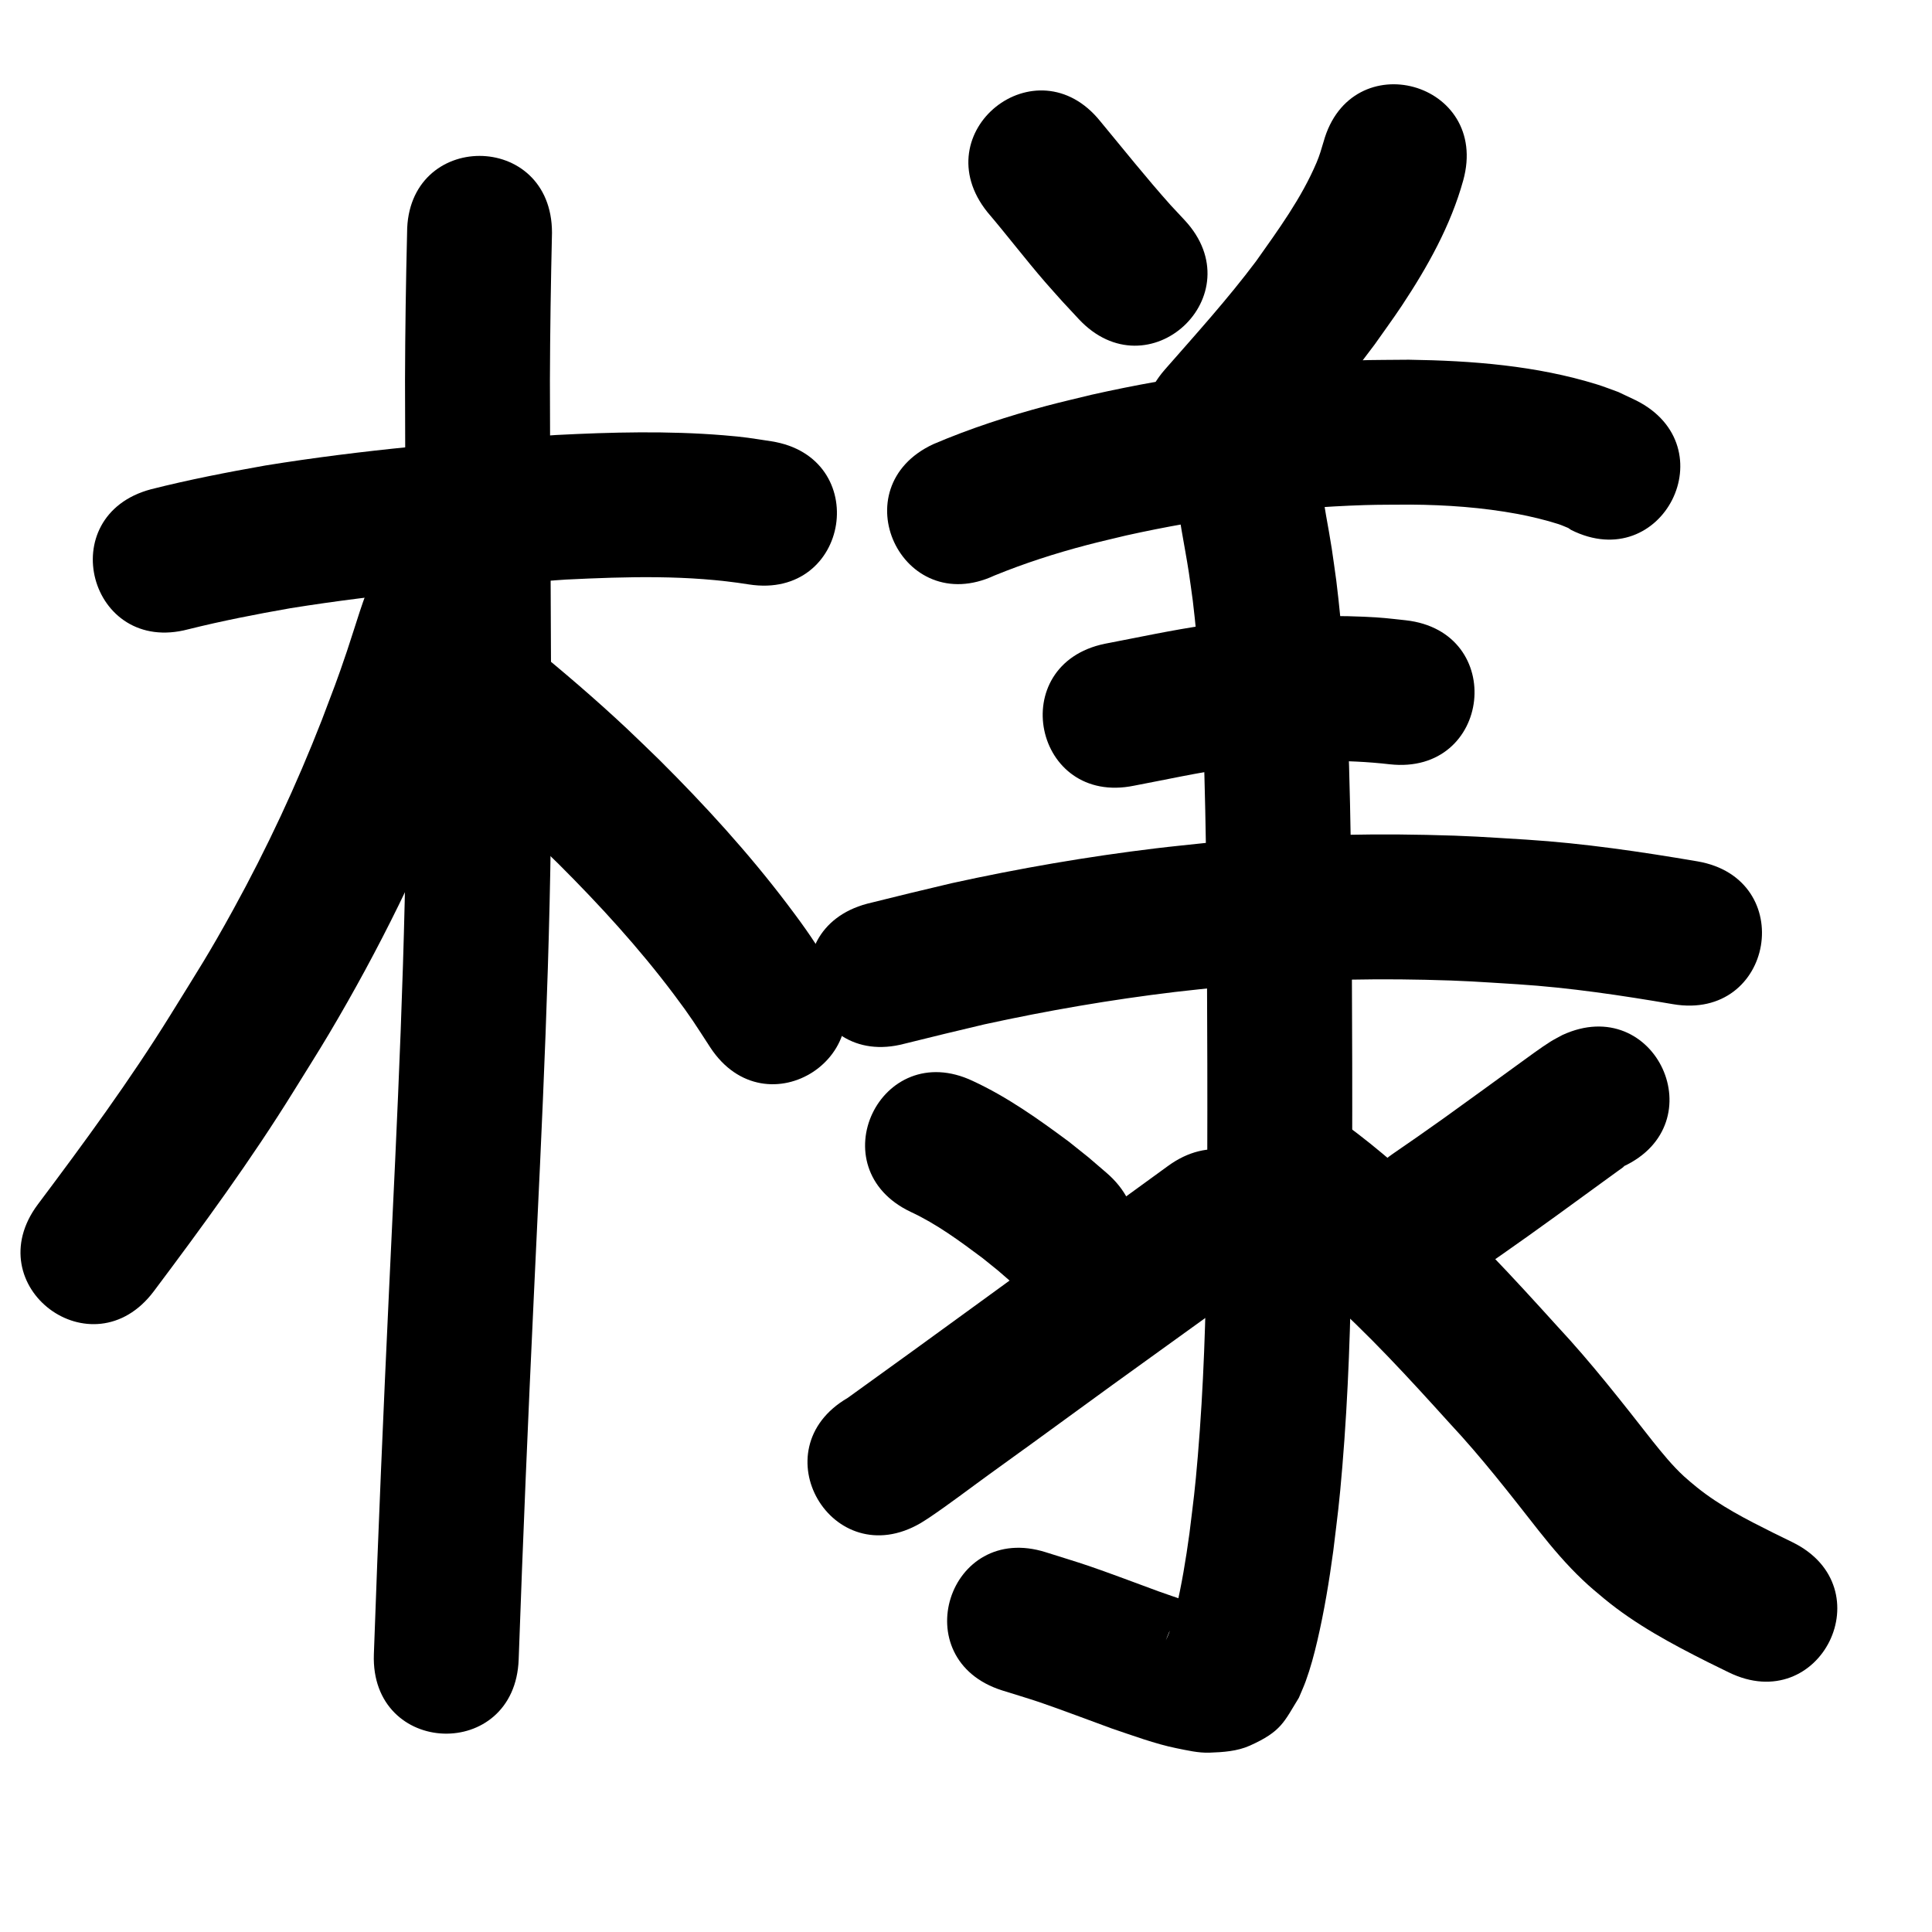 <?xml version="1.0" ?>
<svg xmlns="http://www.w3.org/2000/svg" viewBox="0 0 1000 1000">
<path d="m 97.453,325.72 c 17.457,-4.353 35.101,-7.797 52.815,-10.901 47.22,-7.574 94.913,-11.655 142.602,-14.831 31.588,-1.545 63.469,-2.513 94.8,2.52 52.406,8.133 63.907,-65.98 11.502,-74.113 v 0 c -10.672,-1.616 -13.256,-2.174 -24.718,-3.106 -28.802,-2.343 -57.762,-1.615 -86.586,-0.134 -50.374,3.377 -100.751,7.713 -150.618,15.803 -19.814,3.51 -39.567,7.346 -59.083,12.285 -51.25,13.636 -31.966,86.114 19.284,72.478 z"/>
<path d="m 210.71,120.468 c -0.621,25.379 -0.99,50.759 -1.073,76.148 0.103,67.651 0.627,135.3 0.711,202.951 -0.155,89.352 -4.736,178.606 -8.96,267.833 -2.957,62.936 -5.665,125.883 -7.875,188.849 -1.859,53 73.095,55.629 74.954,2.629 v 0 c 2.197,-62.66 4.895,-125.301 7.837,-187.931 4.282,-90.44 8.906,-180.907 9.044,-271.474 -0.085,-67.54 -0.604,-135.077 -0.712,-202.616 0.08,-25.47 0.486,-50.928 1.073,-76.388 0,-53.033 -75,-53.033 -75,0 z"/>
<path d="m 193.731,296.805 c -5.872,12.94 -9.587,26.7 -14.116,40.13 -5.403,16.021 -6.79,19.206 -13.043,35.764 -13.108,33.602 -28.405,66.375 -45.781,97.986 -12.931,23.525 -18.297,31.549 -32.496,54.534 -21.052,33.965 -44.696,66.171 -68.659,98.105 -31.822,42.424 28.175,87.428 59.997,45.004 v 0 c 25.314,-33.76 50.259,-67.829 72.494,-103.733 6.068,-9.849 12.297,-19.601 18.204,-29.548 25.773,-43.401 48.168,-88.819 66.419,-135.89 7.089,-18.833 8.103,-20.994 14.234,-39.169 2.543,-7.537 4.791,-15.172 7.362,-22.699 1.63,-4.774 1.856,-5.162 3.538,-9.176 22.137,-48.192 -46.016,-79.499 -68.153,-31.307 z"/>
<path d="m 228.055,392.598 c 15.666,12.867 31.093,26.046 45.87,39.932 5.148,4.838 10.163,9.815 15.245,14.722 21.224,21.186 41.512,43.358 59.552,67.343 9.194,12.223 10.942,15.316 18.902,27.532 29.057,44.364 91.798,3.271 62.74,-41.093 v 0 c -9.616,-14.62 -11.721,-18.306 -22.706,-32.822 -20.172,-26.658 -42.746,-51.382 -66.427,-74.945 -5.601,-5.395 -11.132,-10.864 -16.804,-16.184 -16.322,-15.31 -33.351,-29.863 -50.709,-43.98 -42.07,-32.289 -87.734,27.207 -45.664,59.496 z"/>
<path d="m 511.073,109.785 c 10.148,11.901 19.617,24.362 29.859,36.184 2.934,3.386 5.955,6.695 8.933,10.043 2.806,3.02 5.612,6.04 8.418,9.06 36.126,38.826 91.034,-12.263 54.908,-51.089 v 0 c -2.445,-2.624 -4.891,-5.248 -7.336,-7.872 -12.544,-14.041 -24.259,-28.746 -36.267,-43.241 -33.175,-41.376 -91.689,5.54 -58.514,46.916 z"/>
<path d="m 685.07,73.395 c -1.152,3.842 -1.985,6.902 -3.608,10.725 -7.841,18.473 -19.798,34.786 -31.306,51.062 -14.665,19.564 -31.094,37.701 -47.19,56.074 -34.943,39.894 21.475,89.31 56.418,49.417 v 0 c 17.843,-20.375 36.015,-40.525 52.118,-62.342 4.695,-6.705 9.563,-13.293 14.086,-20.115 13.316,-20.087 25.31,-41.479 31.771,-64.834 14.132,-51.115 -58.156,-71.101 -72.288,-19.986 z"/>
<path d="m 514.726,297.892 c 15.515,-6.34 31.546,-11.504 47.754,-15.759 6.775,-1.779 13.611,-3.319 20.416,-4.978 40.536,-8.999 81.923,-14.405 123.438,-15.722 7.918,-0.251 15.843,-0.165 23.764,-0.247 18.566,0.133 37.126,1.448 55.396,4.835 6.386,1.184 14.762,3.181 21.123,5.246 1.737,0.564 3.397,1.34 5.096,2.01 0.491,0.335 0.982,0.671 1.474,1.006 47.394,23.797 81.048,-43.229 33.654,-67.025 v 0 c -3.073,-1.454 -6.146,-2.909 -9.219,-4.363 -3.647,-1.298 -7.244,-2.747 -10.941,-3.893 -31.476,-9.764 -64.692,-12.331 -97.463,-12.809 -8.955,0.116 -17.915,0.043 -26.865,0.347 -46.194,1.57 -92.235,7.656 -137.322,17.775 -7.741,1.908 -15.519,3.677 -23.224,5.725 -19.968,5.307 -39.732,11.742 -58.739,19.863 -48.077,22.386 -16.419,90.377 31.658,67.991 z"/>
<path d="m 587.05,406.654 c 16.399,-3.095 32.705,-6.717 49.238,-9.064 4.671,-0.663 9.363,-1.163 14.044,-1.744 22.938,-2.249 46.066,-2.899 68.986,-0.253 52.711,5.835 60.963,-68.71 8.251,-74.545 v 0 c -9.227,-0.991 -11.853,-1.405 -21.605,-1.834 -21.68,-0.953 -43.416,0.076 -64.996,2.218 -5.545,0.705 -11.101,1.319 -16.634,2.116 -17.605,2.535 -34.985,6.328 -52.448,9.655 -51.938,10.722 -36.775,84.173 15.163,73.451 z"/>
<path d="m 468.147,540.229 c 13.798,-3.415 27.601,-6.808 41.444,-10.037 32.536,-7.105 65.396,-12.766 98.464,-16.734 8.272,-0.993 16.567,-1.783 24.851,-2.674 34.828,-3.275 69.83,-4.444 104.799,-3.651 21.067,0.478 27.178,1.048 47.856,2.321 26.992,1.744 53.733,5.764 80.37,10.305 52.281,8.901 64.868,-65.036 12.587,-73.936 v 0 c -29.292,-4.981 -58.707,-9.328 -88.386,-11.229 -22.326,-1.352 -29.016,-1.968 -51.756,-2.458 -37.885,-0.816 -75.802,0.495 -113.529,4.082 -8.903,0.966 -17.819,1.825 -26.709,2.899 -35.466,4.283 -70.708,10.381 -105.598,18.04 -14.589,3.409 -29.14,6.973 -43.677,10.595 -51.25,13.636 -31.966,86.114 19.284,72.478 z"/>
<path d="m 608.879,252.911 c 0.908,14.605 4.256,28.911 6.453,43.348 0.745,4.897 1.374,9.811 2.061,14.717 5.758,48.054 6.289,96.538 7.077,144.87 0.381,63.341 0.742,126.687 0.112,190.027 -0.45,35.94 -1.586,71.894 -4.587,107.721 -1.543,18.416 -2.188,22.407 -4.347,40.127 -1.83,13.357 -4.013,26.686 -7.133,39.809 -1.277,5.373 -2.635,10.572 -5.082,15.518 2.677,-6.892 2.018,-6.518 11.98,-13.576 2.482,-1.758 5.941,-1.652 8.52,-3.264 0.532,-0.332 -0.928,-0.899 -1.519,-1.111 -3.03,-1.089 -6.195,-1.762 -9.256,-2.76 -4.529,-1.476 -9.006,-3.107 -13.509,-4.661 -8.835,-3.274 -27.605,-10.294 -36.047,-13.141 -7.386,-2.491 -14.855,-4.726 -22.283,-7.09 -50.555,-16.021 -73.212,55.475 -22.657,71.496 v 0 c 6.528,2.059 13.096,3.993 19.583,6.177 7.654,2.578 29.627,10.749 37.222,13.552 10.23,3.449 22.699,8.051 33.416,10.195 5.655,1.131 11.382,2.509 17.146,2.312 7.035,-0.24 14.382,-0.734 20.808,-3.608 16.51,-7.381 17.788,-12.377 25.463,-24.822 1.179,-2.854 2.479,-5.661 3.537,-8.562 2.483,-6.805 4.336,-13.763 5.984,-20.811 3.596,-15.38 6.163,-30.983 8.281,-46.628 2.344,-19.427 3.026,-23.647 4.699,-43.763 3.107,-37.375 4.31,-74.879 4.777,-112.37 0.63,-63.996 0.279,-127.998 -0.119,-191.995 -0.844,-51.42 -1.492,-102.999 -7.8,-154.105 -0.782,-5.526 -1.505,-11.062 -2.347,-16.579 -1.746,-11.44 -4.269,-22.778 -5.505,-34.288 -2.309,-52.983 -77.238,-49.718 -74.929,3.265 z"/>
<path d="m 471.458,627.308 c 13.379,6.227 25.253,15.016 37.021,23.801 10.52,8.482 5.438,4.23 15.265,12.737 40.178,34.616 89.132,-22.205 48.954,-56.82 v 0 c -12.546,-10.768 -6.071,-5.398 -19.443,-16.085 -15.773,-11.708 -31.846,-23.158 -49.749,-31.442 -47.948,-22.661 -79.995,45.147 -32.048,67.808 z"/>
<path d="m 476.483,788.377 c 1.443,-0.916 2.911,-1.792 4.328,-2.747 10.659,-7.183 20.895,-15.035 31.302,-22.569 42.365,-30.67 -8.03,5.959 39.26,-28.456 32.33,-23.696 65.05,-46.845 97.397,-70.518 42.794,-31.324 -1.504,-91.844 -44.298,-60.52 v 0 c -32.288,23.637 -64.96,46.735 -97.23,70.397 -22.788,16.585 -45.59,33.159 -68.485,49.593 -45.835,26.677 -8.107,91.497 37.727,64.82 z"/>
<path d="m 808.725,535.708 c -2.063,1.143 -4.187,2.183 -6.189,3.43 -4.733,2.946 -12.273,8.524 -16.583,11.652 -12.868,9.342 -25.718,18.705 -38.633,27.982 -18.071,12.755 -9.262,6.606 -26.417,18.461 -43.626,30.154 -0.982,91.851 42.644,61.697 v 0 c 17.933,-12.398 8.752,-5.987 27.532,-19.247 19.247,-13.829 9.801,-6.996 27.98,-20.227 3.635,-2.646 7.268,-5.293 10.904,-7.936 2.571,-1.869 5.148,-3.731 7.717,-5.602 1.004,-0.731 2.062,-1.394 3.002,-2.205 0.151,-0.13 -0.391,0.08 -0.587,0.12 48.171,-22.183 16.799,-90.307 -31.372,-68.124 z"/>
<path d="m 646.722,638.785 c 13.327,9.188 25.577,19.822 37.713,30.5 23.653,20.868 44.905,44.174 66.034,67.53 16.439,17.583 31.173,36.611 46.012,55.528 7.055,8.891 14.401,17.567 22.654,25.379 4.351,4.118 6.587,5.885 11.132,9.703 16.265,13.44 34.892,23.411 53.65,32.848 3.611,1.773 7.222,3.546 10.834,5.319 47.608,23.367 80.653,-43.961 33.046,-67.327 v 0 c -3.422,-1.679 -6.844,-3.358 -10.266,-5.037 -13.614,-6.797 -27.274,-13.774 -39.185,-23.365 -2.402,-1.989 -4.458,-3.633 -6.74,-5.731 -5.961,-5.479 -11.052,-11.782 -16.114,-18.078 -15.924,-20.3 -31.79,-40.672 -49.409,-59.558 -23.059,-25.483 -46.337,-50.832 -72.17,-73.574 -16.239,-14.226 -32.634,-28.593 -51.109,-39.887 -46.492,-25.514 -82.574,40.237 -36.082,65.75 z"/>
</svg>
